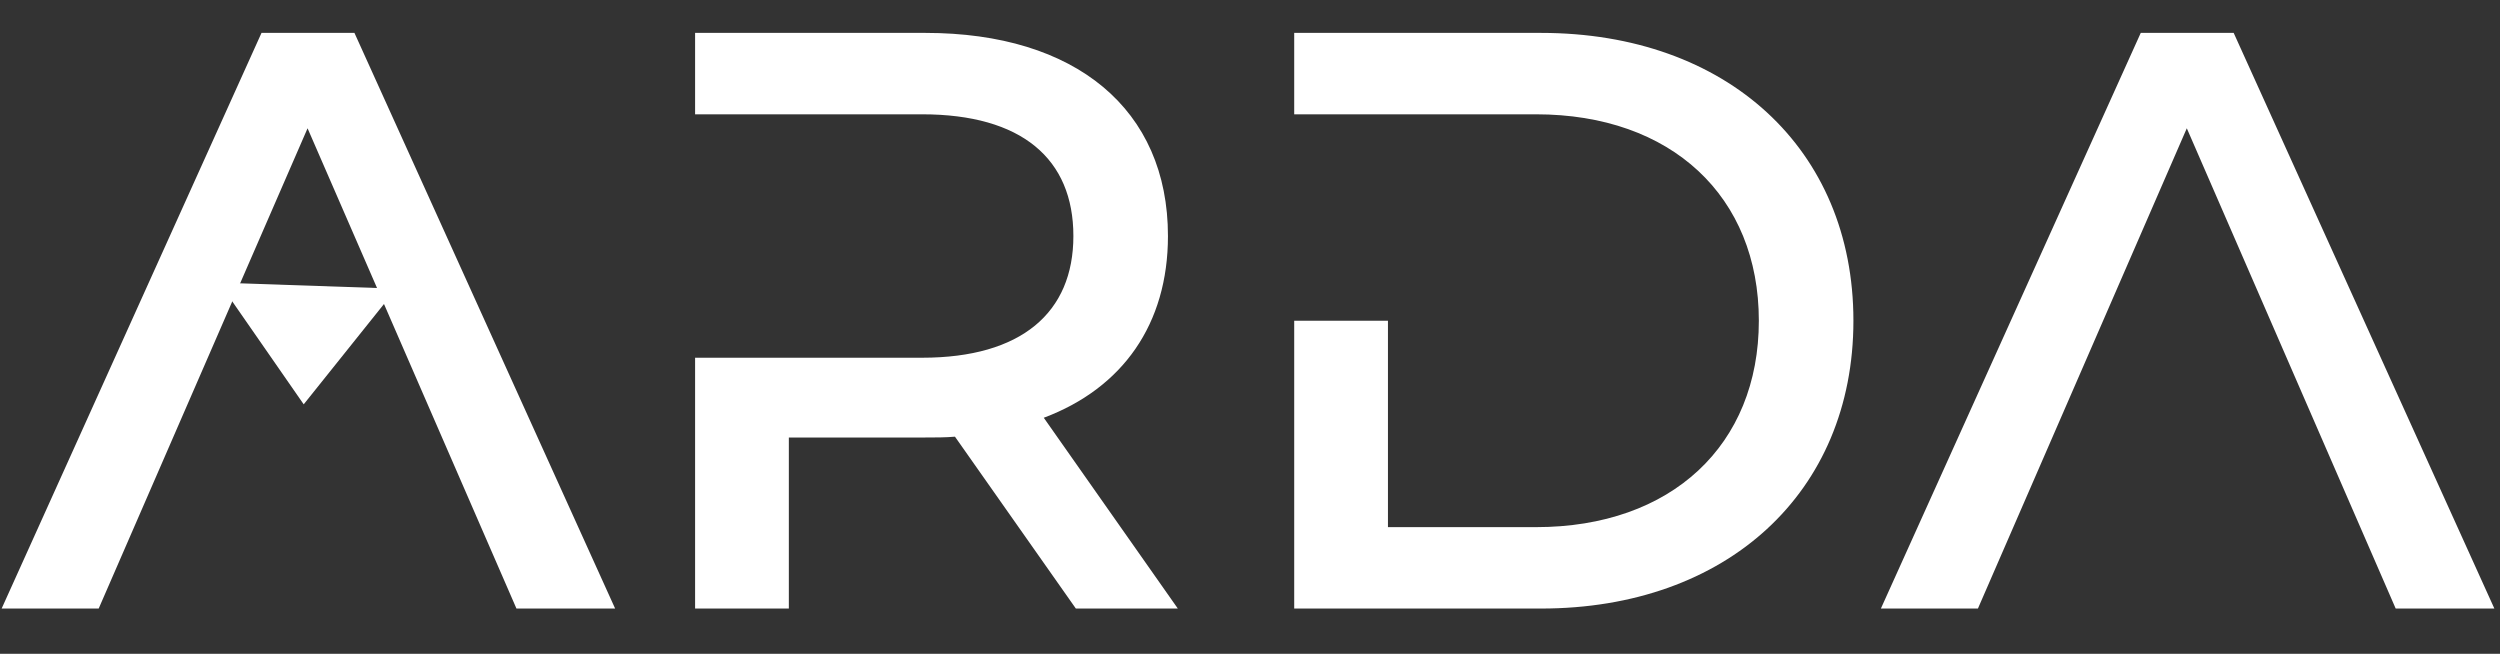 <svg width="608" height="159" viewBox="0 0 608 159" fill="none" xmlns="http://www.w3.org/2000/svg">
<rect x="0" y="0" width="608" height="159" fill="#333333" stroke="none"/>
<path d="M74.8 31.2L24 148H0.4L63.6 8H86.2L149.6 148H125.6L74.8 31.2ZM253.847 101.6L286.447 148H261.647L232.247 106.2C230.047 106.4 227.447 106.4 225.047 106.4H191.847V148H169.047V87H224.247C248.447 87 261.047 76 261.047 57.4C261.047 38.6 248.447 27.8 224.247 27.8H169.047V8H225.047C261.647 8 284.047 26.6 284.047 57.4C284.047 78.8 273.047 94.4 253.847 101.6ZM314.75 78H337.55V128.2H373.55C406.55 128.2 427.75 108.2 427.75 78C427.75 47.8 406.55 27.8 373.55 27.8H314.75V8H374.75C419.95 8 450.75 36.2 450.75 78C450.75 119.8 419.95 148 374.75 148H314.75V78ZM531.831 31.2L481.031 148H457.431L520.631 8H543.231L606.631 148H582.631L531.831 31.2Z" fill="white"/>
<path d="M73.86 98.334L53.314 68.735L96.373 70.202L73.86 98.334Z" fill="white"/>
</svg>
